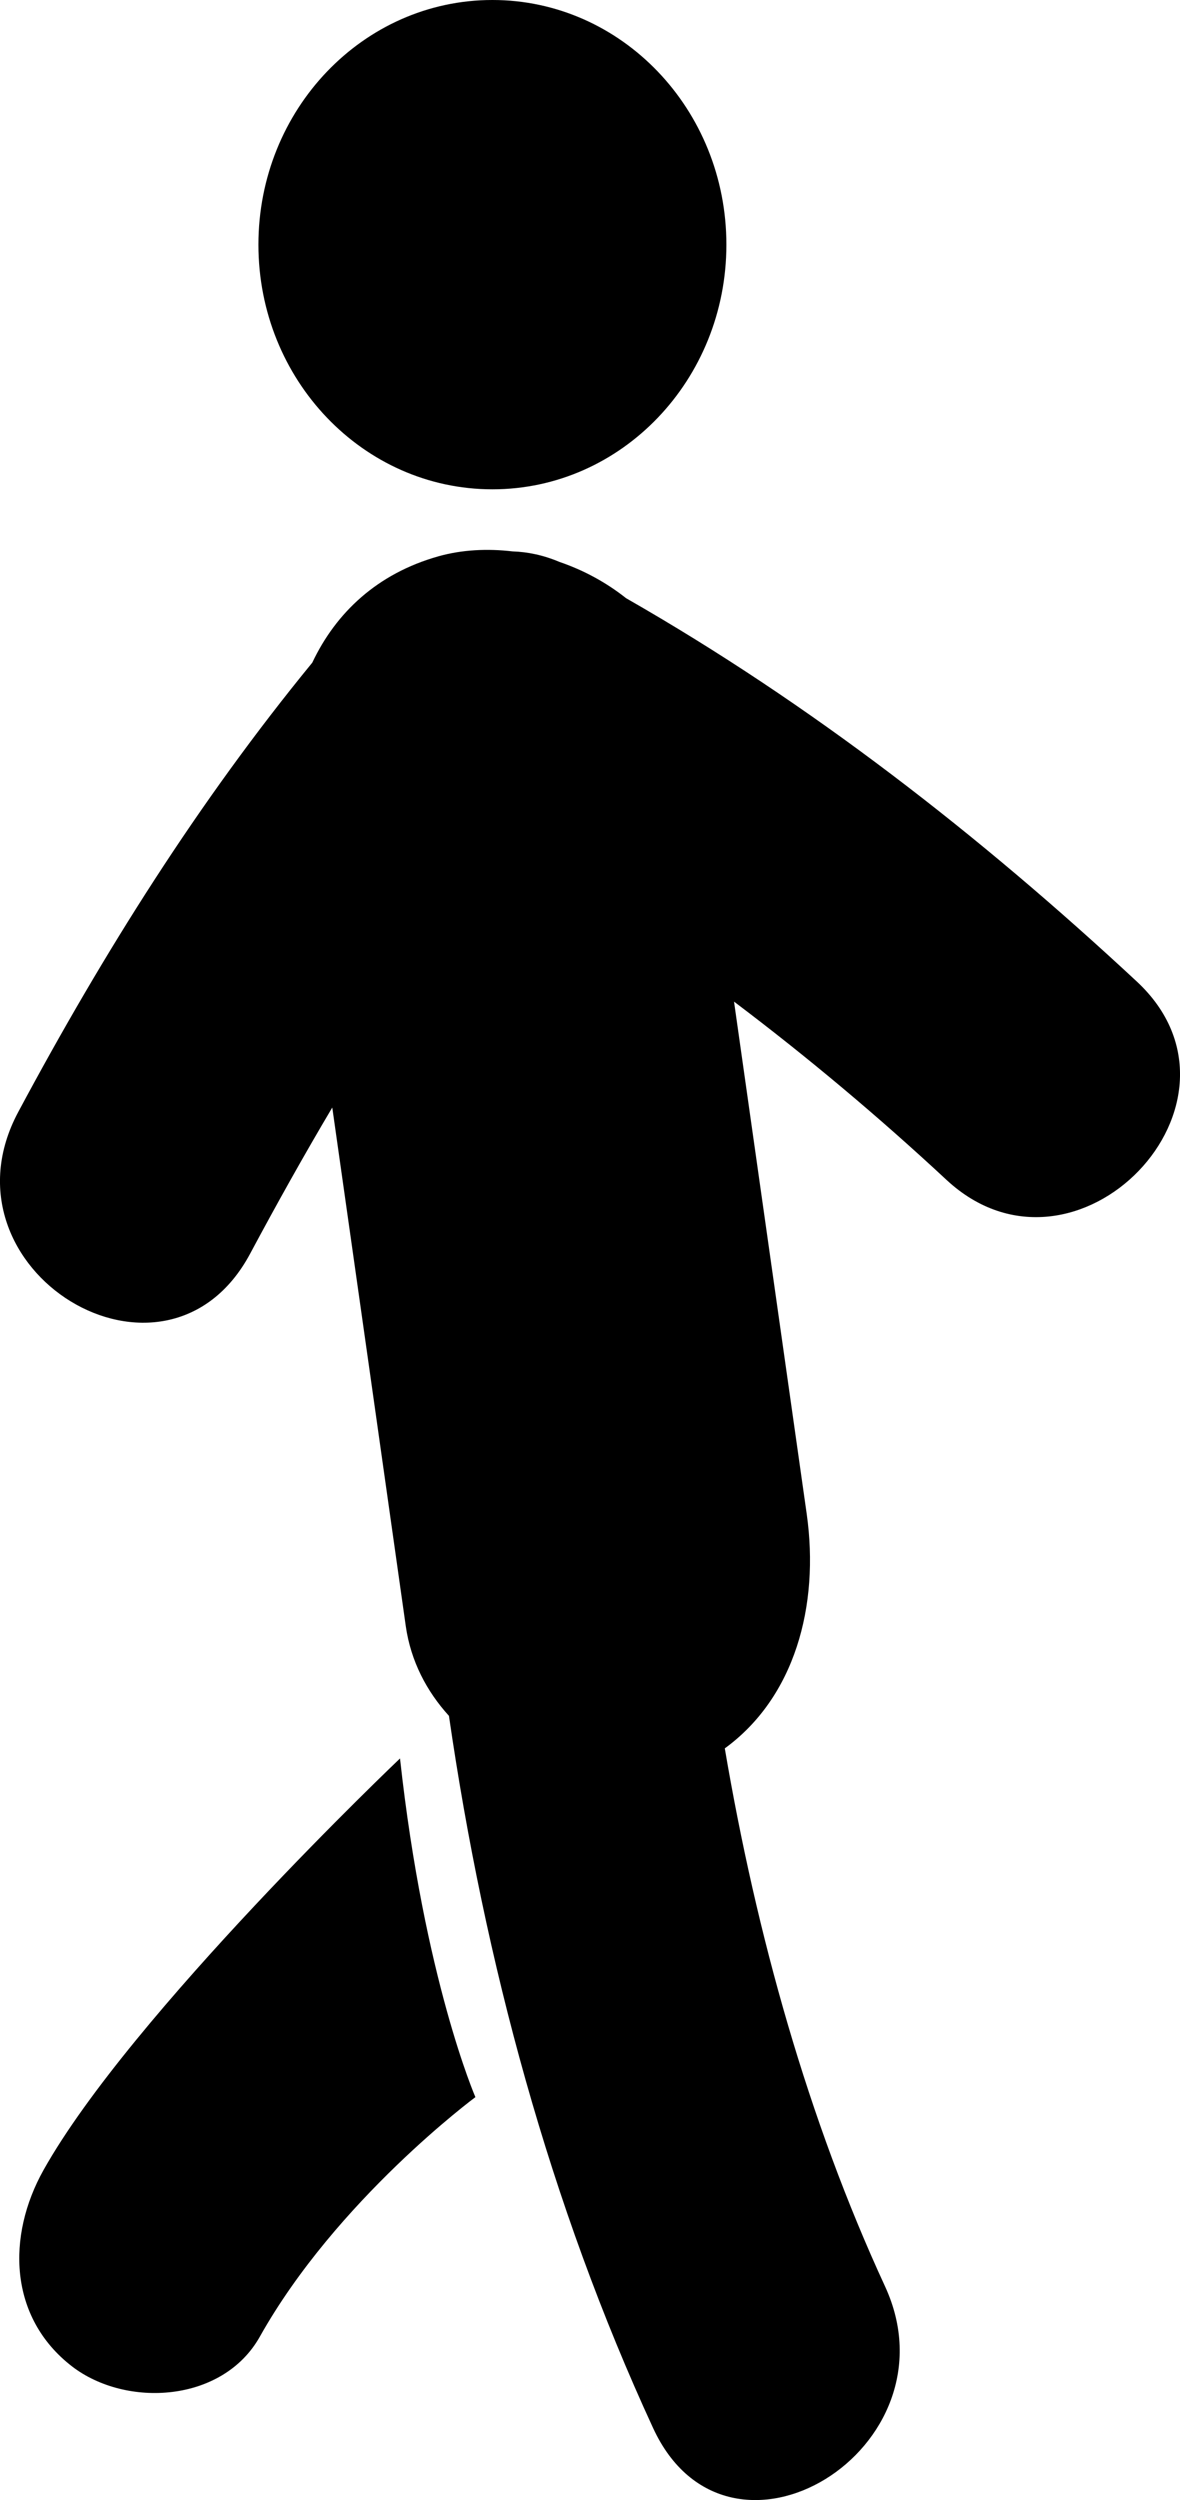 <svg width="17" height="36" viewBox="0 0 17 36"  xmlns="http://www.w3.org/2000/svg">
<g>
<path d="M0.627 31.248C0.095 32.198 0.124 33.37 1.037 34.075C1.818 34.676 3.209 34.598 3.743 33.648C4.847 31.68 6.849 30.198 6.849 30.198C6.849 30.198 6.111 28.501 5.763 25.321C5.763 25.321 1.883 29.008 0.627 31.248Z" />
<path d="M16.376 14.132C14.11 12.025 11.68 10.134 9.02 8.614C8.734 8.387 8.407 8.21 8.061 8.092C7.83 7.994 7.603 7.947 7.385 7.94C7.02 7.897 6.654 7.916 6.319 8.01C5.435 8.258 4.839 8.823 4.499 9.542C2.86 11.542 1.492 13.716 0.263 16.012C-0.956 18.29 2.386 20.329 3.604 18.052C3.985 17.34 4.378 16.637 4.787 15.948C5.141 18.438 5.494 20.927 5.846 23.416C5.918 23.92 6.147 24.355 6.468 24.708C6.982 28.251 7.924 31.747 9.409 34.963C10.493 37.31 13.829 35.258 12.75 32.922C11.64 30.519 10.898 27.859 10.442 25.176C11.446 24.445 11.81 23.129 11.622 21.799C11.272 19.341 10.925 16.882 10.575 14.423C11.633 15.221 12.653 16.076 13.637 16.991C15.498 18.717 18.245 15.868 16.376 14.132Z" />
<path d="M7.094 7.046C8.956 7.046 10.465 5.469 10.465 3.523C10.465 1.577 8.956 0 7.094 0C5.232 0 3.723 1.577 3.723 3.523C3.723 5.469 5.232 7.046 7.094 7.046Z" />
</g>
</svg>
